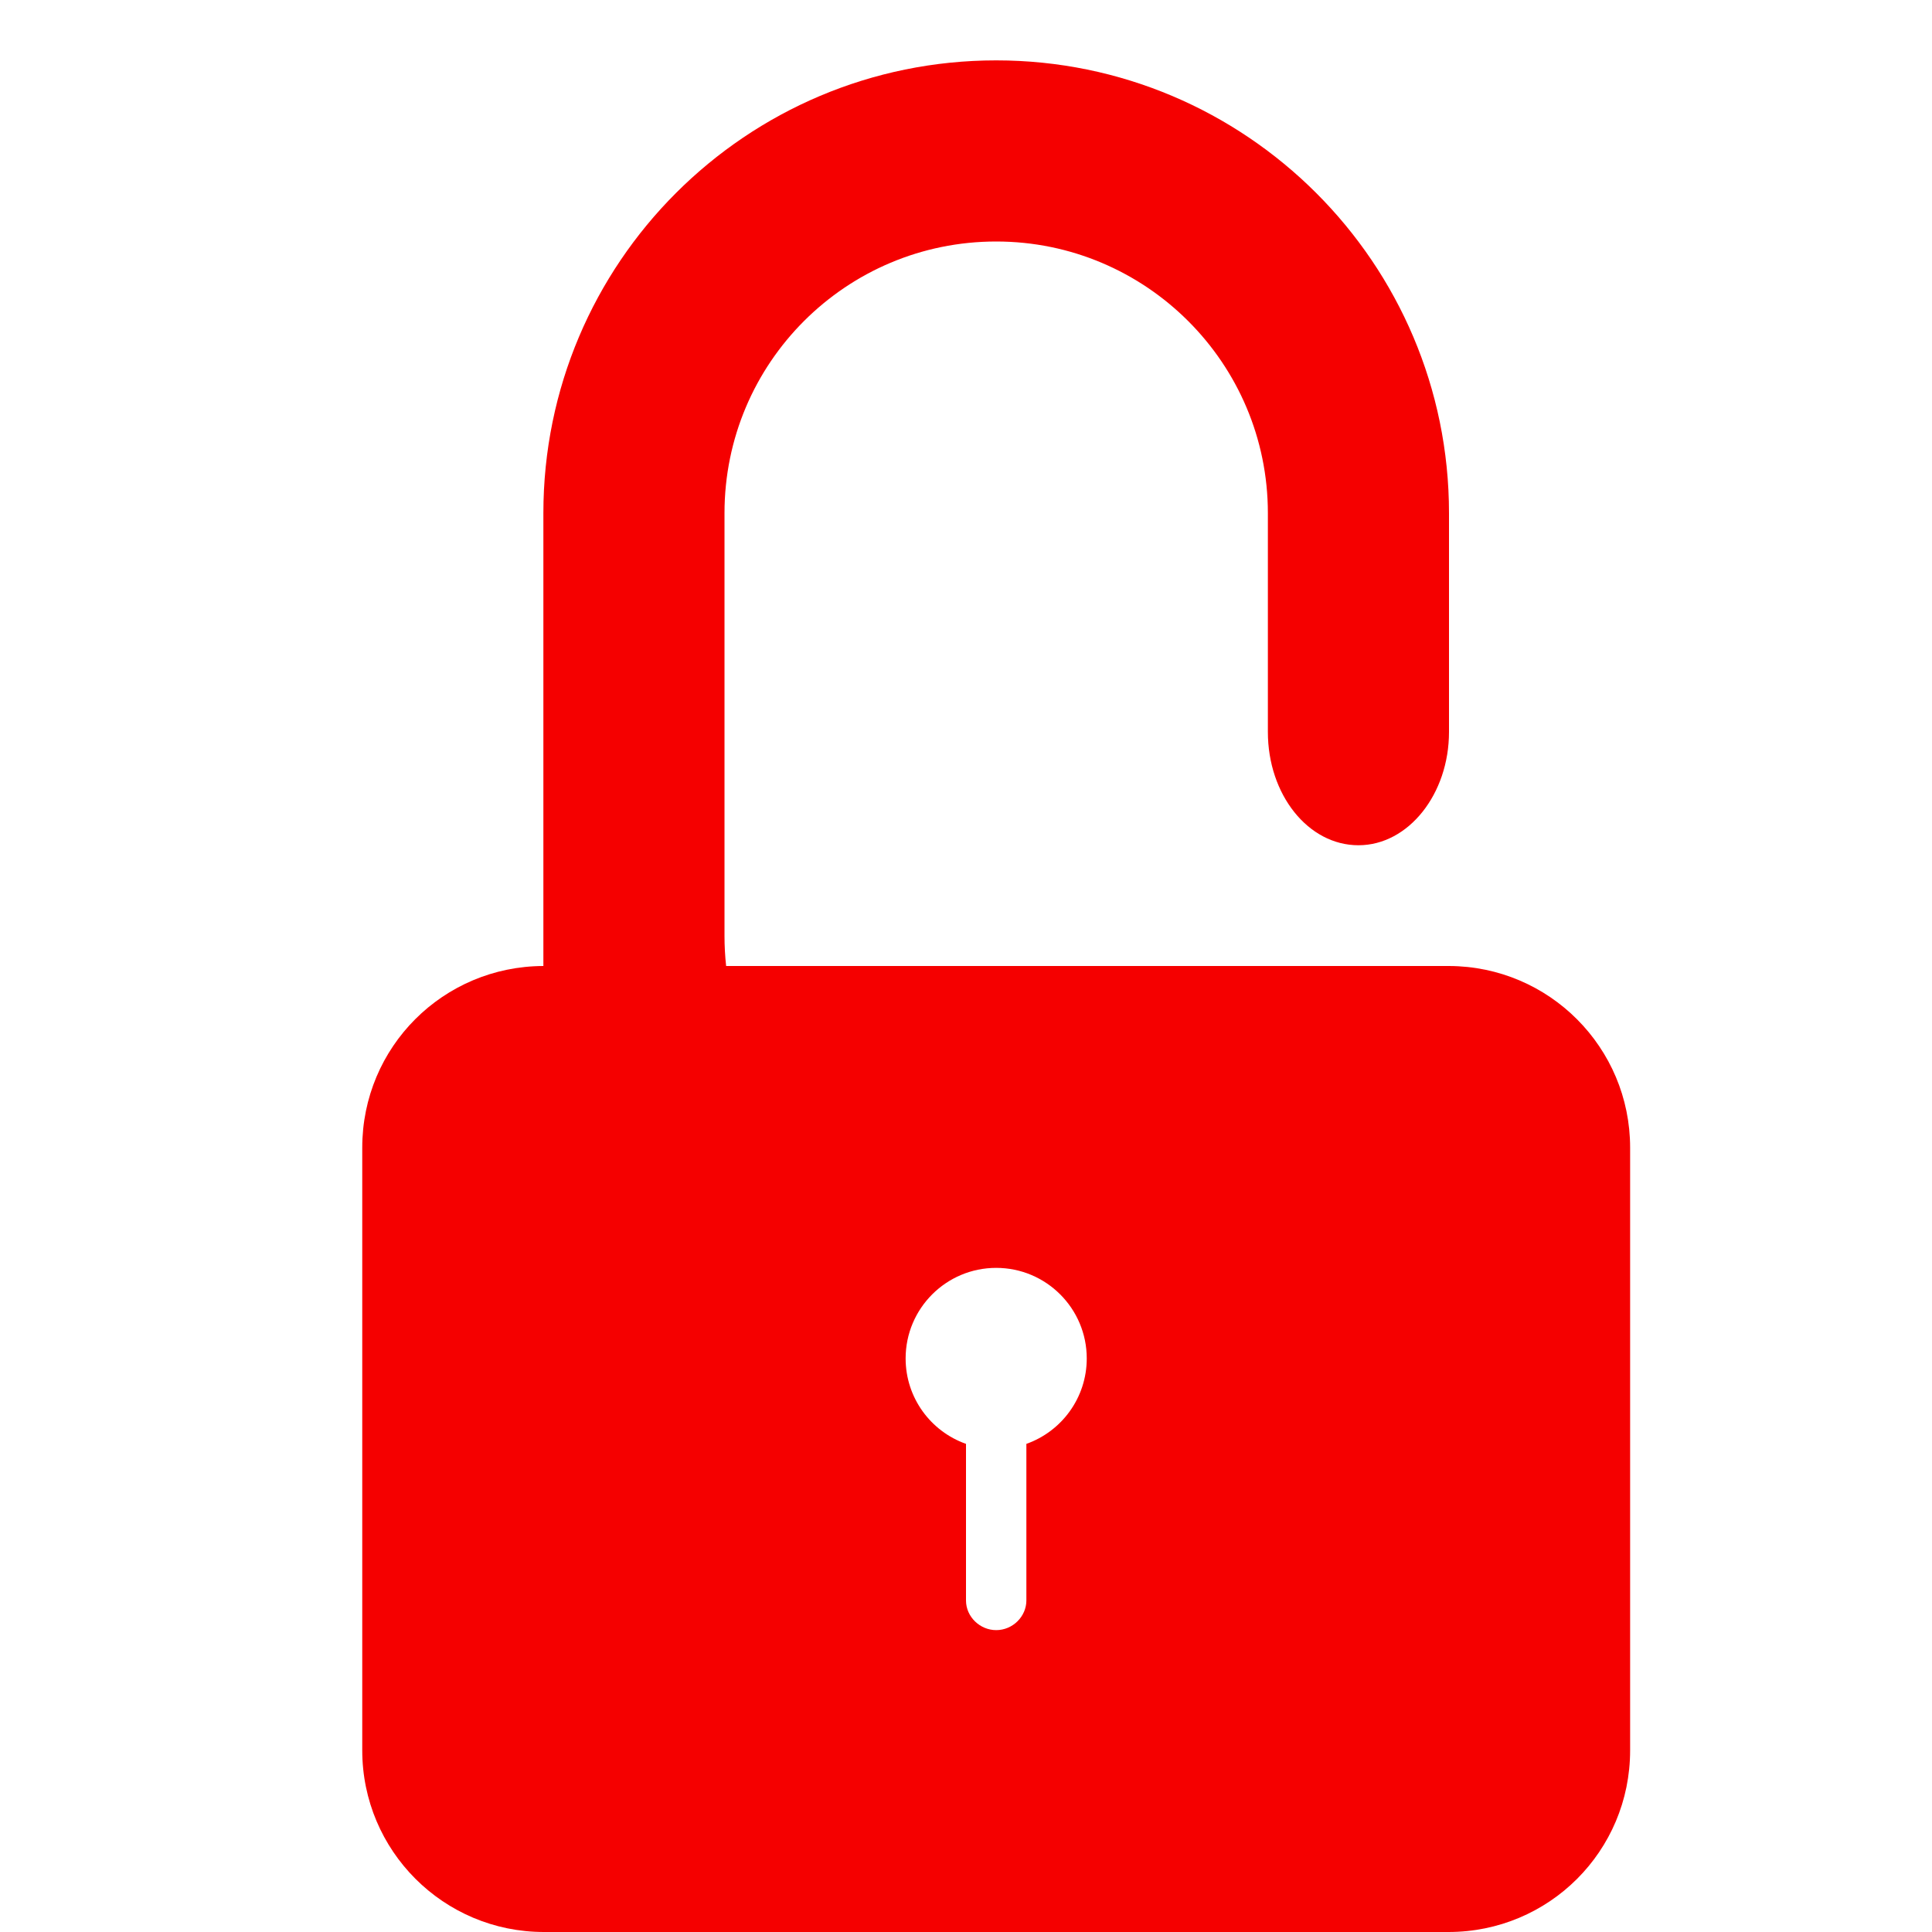 <svg width="32px" height="32px" viewBox="0 0 32 32" version="1.1" xmlns="http://www.w3.org/2000/svg" xmlns:xlink="http://www.w3.org/1999/xlink" xmlns:sketch="http://www.bohemiancoding.com/sketch/ns">

<title>icon 116 lock open</title>
<desc>Created with Sketch.</desc>
<defs></defs>
<g id="Page-1" stroke="none" stroke-width="1" fill="none" fill-rule="evenodd" sketch:type="MSPage">
<g id="icon-116-lock-open" sketch:type="MSArtboardGroup" fill="#000000">
<path d="M16,23.915 L16,26.509 C16,26.78 16.232,27 16.5,27 C16.776,27 17,26.772 17,26.509 L17,23.915 C17.583,23.709 18,23.153 18,22.5 C18,21.672 17.328,21 16.5,21 C15.672,21 15,21.672 15,22.5 C15,23.153 15.417,23.709 16,23.915 L16,23.915 L16,23.915 Z M24,9.5 L24,8.499 C24,4.358 20.634,1 16.5,1 C12.358,1 9,4.357 9,8.499 L9,16 L9,16 C7.342,16.005 6,17.34 6,19.009 L6,28.991 C6,30.653 7.346,32 9.009,32 L23.991,32 C25.653,32 27,30.663 27,28.991 L27,19.009 C27,17.35 25.659,16.005 24,16 L22.482,16 L12.027,16 C12.009,15.836 12,15.669 12,15.501 L12,8.499 C12,6.01 14.015,4 16.5,4 C18.98,4 21,6.014 21,8.499 L21,9.5 L21,12.124 C21,13.16 21.666,14 22.5,14 C23.328,14 24,13.152 24,12.124 L24,9.5 L24,9.5 L24,9.5 Z" id="lock-open" sketch:type="MSShapeGroup" style="fill: rgb(245, 0, 0);"></path>
</g>
</g>
</svg>